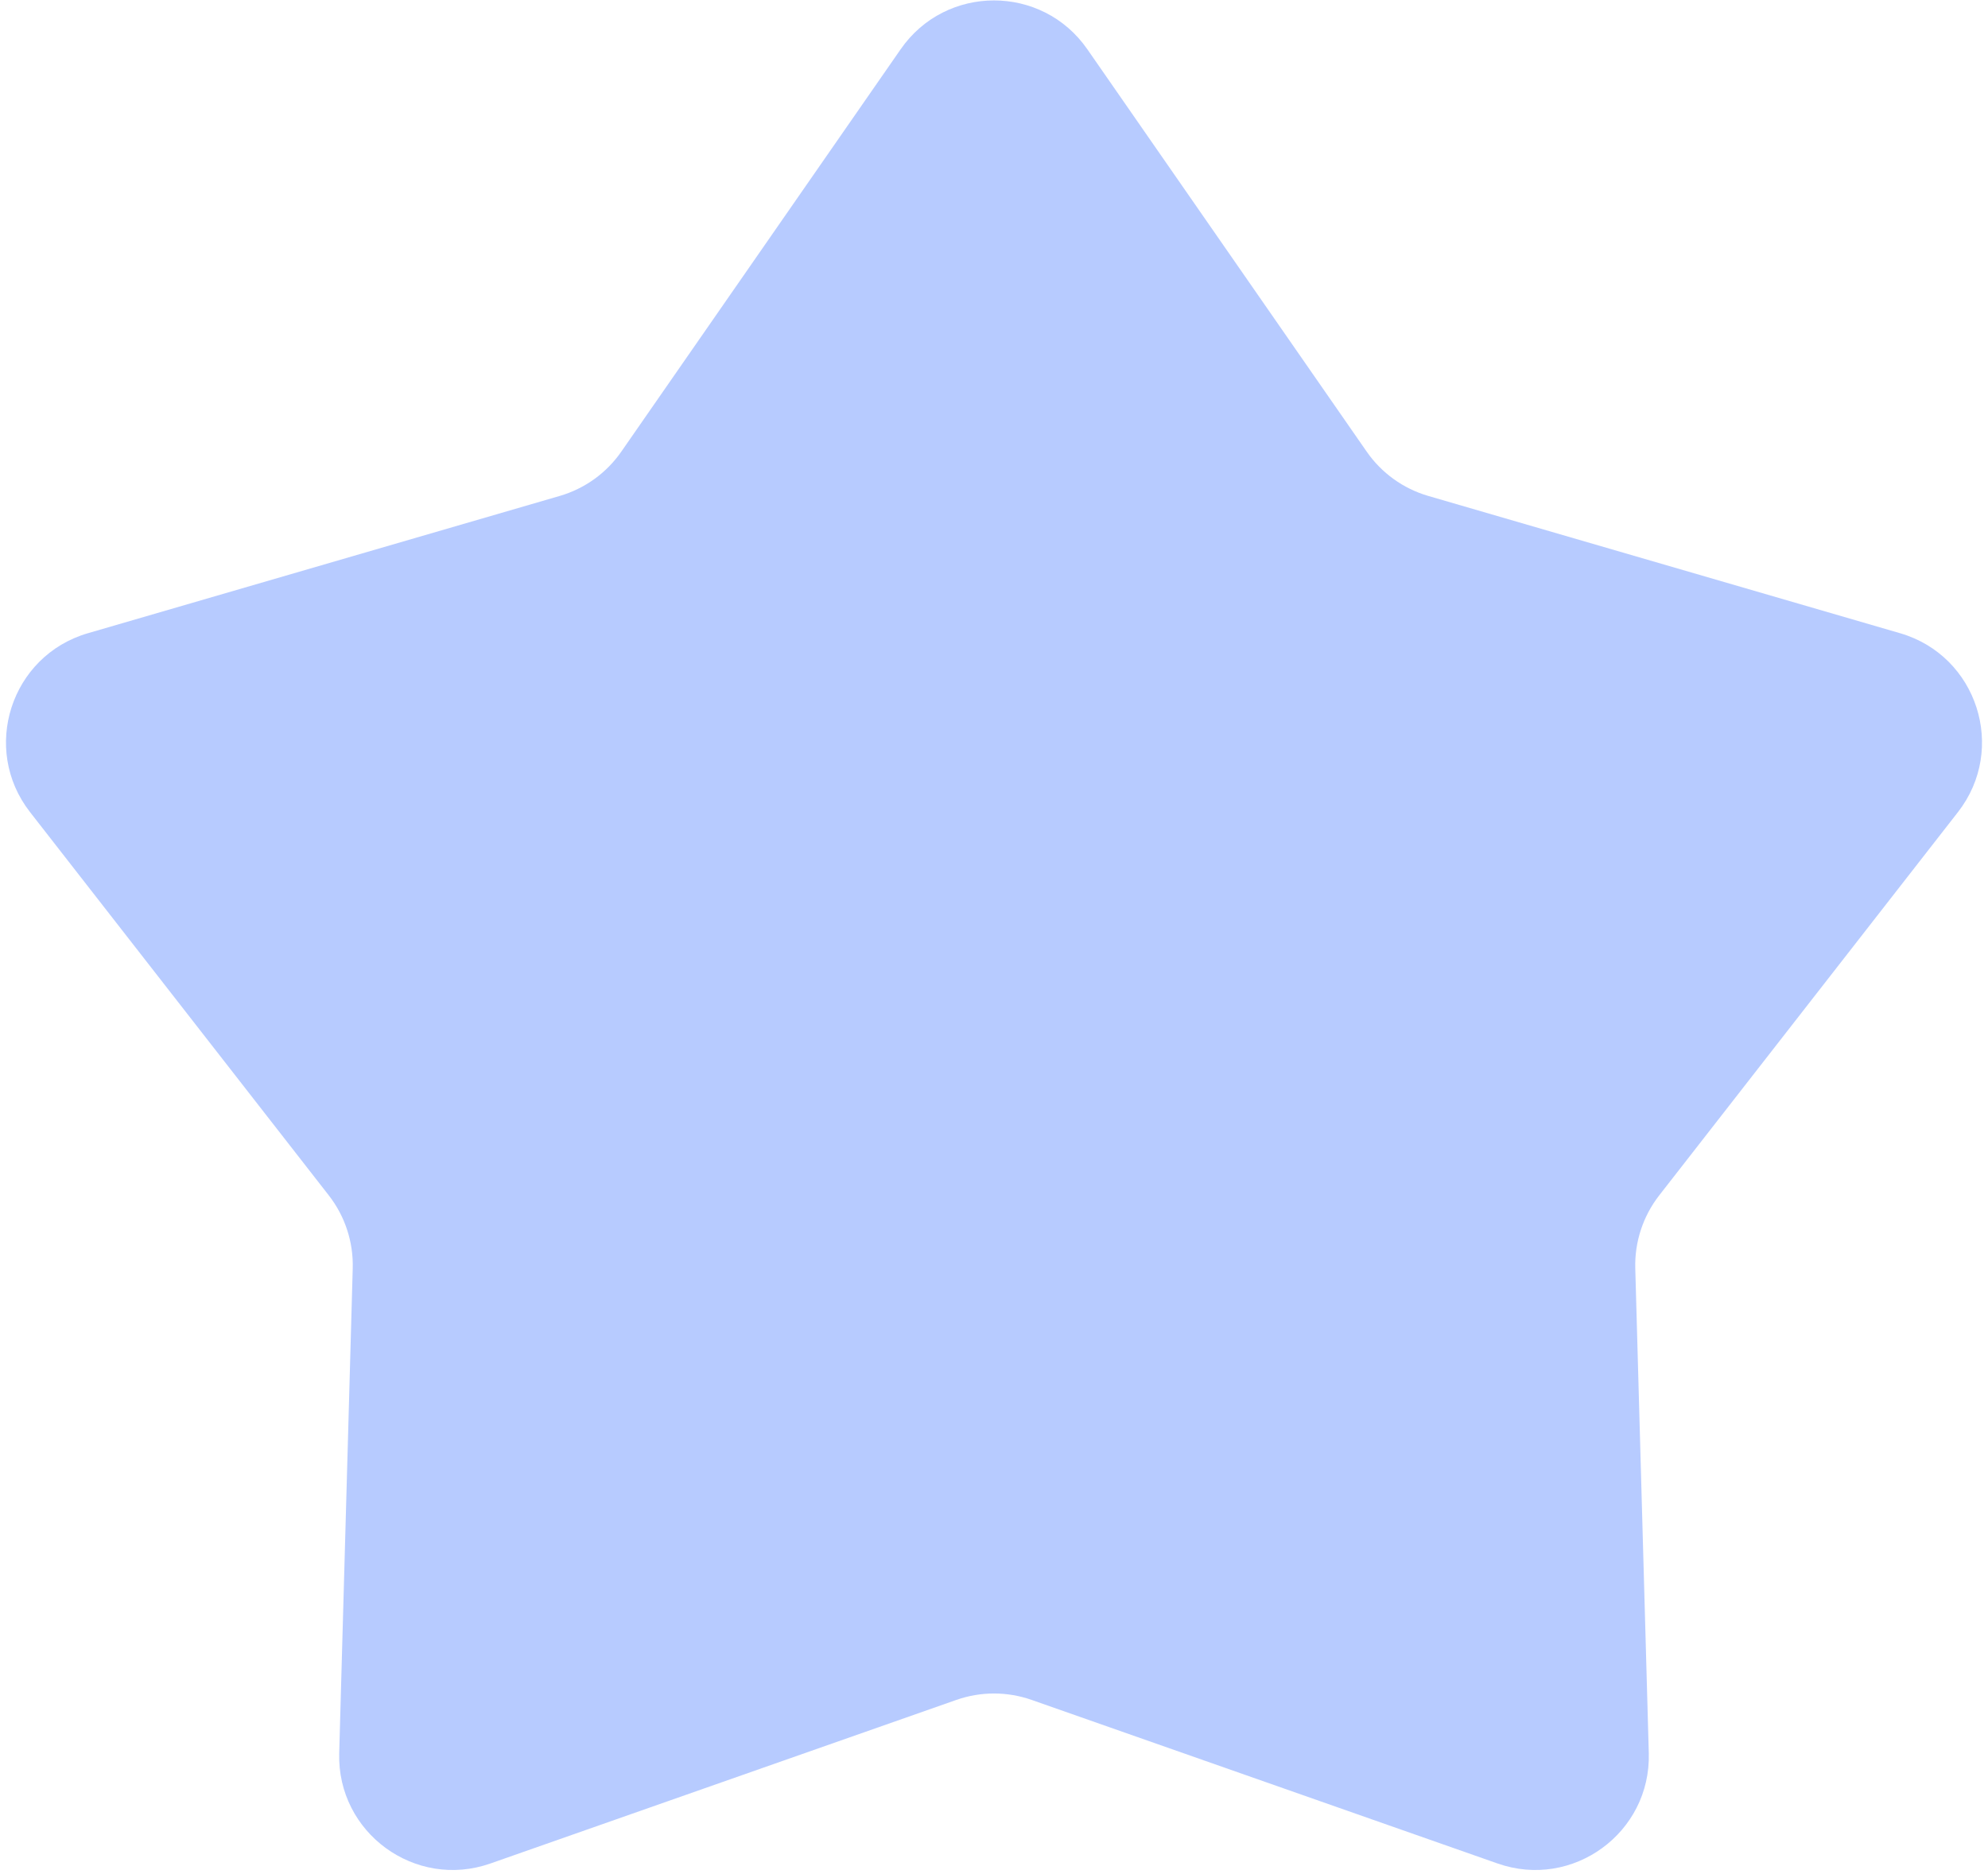 <svg width="70" height="66" viewBox="0 0 70 66" fill="none" xmlns="http://www.w3.org/2000/svg">
<g filter="url(#filter0_b)">
<path d="M31.714 1.734C33.305 -0.558 36.695 -0.558 38.286 1.734L48.123 15.905C48.645 16.658 49.411 17.209 50.291 17.465L66.905 22.3C69.619 23.09 70.68 26.37 68.942 28.6L58.423 42.097C57.852 42.83 57.554 43.739 57.58 44.667L58.056 61.74C58.134 64.543 55.378 66.555 52.732 65.626L36.325 59.865C35.467 59.564 34.533 59.564 33.675 59.865L17.268 65.626C14.622 66.555 11.866 64.543 11.944 61.74L12.42 44.667C12.446 43.739 12.148 42.83 11.577 42.097L1.058 28.6C-0.68 26.37 0.381 23.09 3.095 22.3L19.709 17.465C20.589 17.209 21.355 16.658 21.877 15.905L31.714 1.734Z" fill="#7098FF" fill-opacity="0.5"/>
</g>
<defs>
<filter id="filter0_b" x="-4.789" y="-4.985" width="79.578" height="75.84" filterUnits="userSpaceOnUse" color-interpolation-filters="sRGB">
<feFlood flood-opacity="0" result="BackgroundImageFix"/>
<feGaussianBlur in="BackgroundImage" stdDeviation="2.5"/>
<feComposite in2="SourceAlpha" operator="in" result="effect1_backgroundBlur"/>
<feBlend mode="normal" in="SourceGraphic" in2="effect1_backgroundBlur" result="shape"/>
</filter>
</defs>
</svg>
